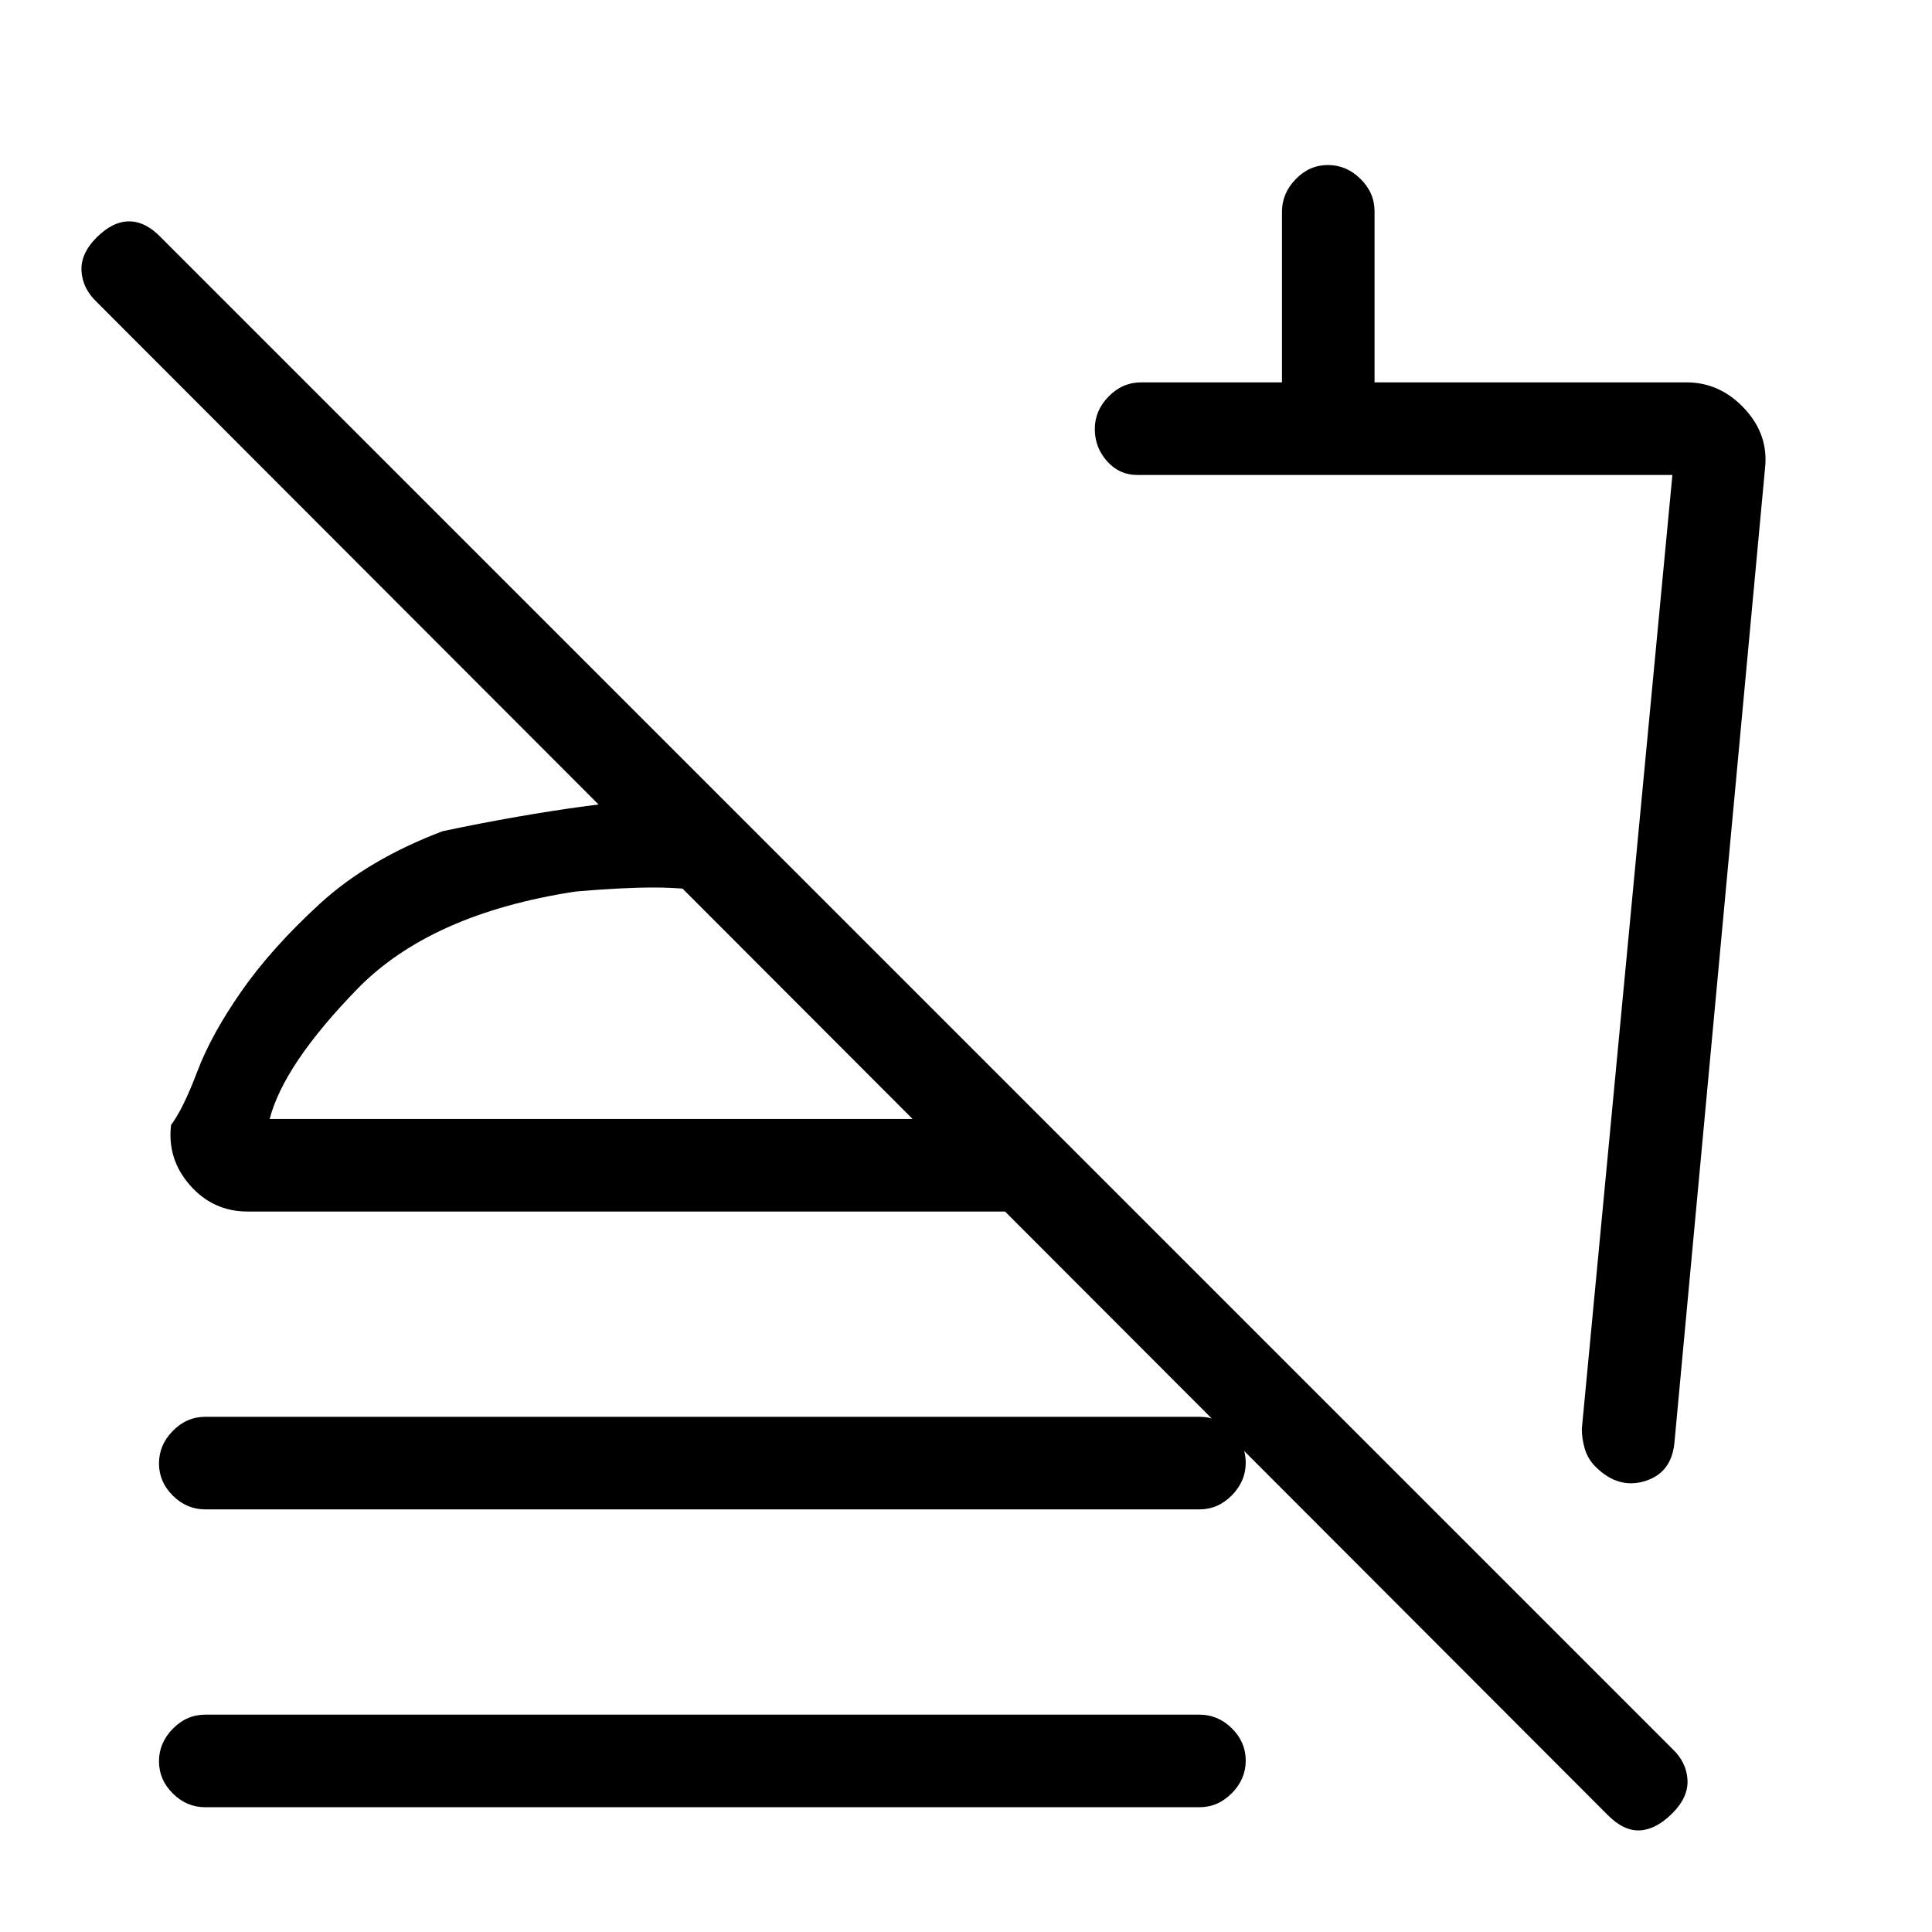 <svg xmlns="http://www.w3.org/2000/svg" height="20" viewBox="0 -960 960 960" width="20"><path d="m877-727-45 484q-1.48 14.95-14.74 18.98-13.26 4.02-24.51-7.23-3.75-3.75-5.25-8.77T786-250l45-474H565q-8.83 0-14.91-6.82-6.09-6.83-6.09-16 0-9.18 6.88-16.18 6.87-7 16.12-7h70v-84.74q0-9.21 6.82-16.23 6.83-7.03 16-7.03 9.18 0 16.18 6.87 7 6.88 7 16.13v85h155q16.7 0 28.85 13.07Q879-743.86 877-727ZM634-407ZM799-58 48-810q-7-6.67-7.5-15.33Q40-834 48-842q8-8 16.17-8 8.16 0 15.83 8L831-91q7 6.64 7.5 15.32T831-59q-8 8-16 8.5T799-58ZM102-210q-9.25 0-16.12-6.82-6.88-6.83-6.88-16Q79-242 85.88-249q6.87-7 16.12-7h494q9.25 0 16.13 6.82 6.87 6.83 6.87 16 0 9.18-6.87 16.18-6.88 7-16.13 7H102Zm0 148q-9.25 0-16.12-6.82-6.88-6.83-6.88-16Q79-94 85.88-101q6.87-7 16.12-7h494q9.25 0 16.13 6.82 6.87 6.83 6.87 16Q619-76 612.13-69q-6.88 7-16.13 7H102Zm257-501 1 47q-19-3-35-3t-39 2q-72.08 11-108.54 48.5Q141-431 134-404h384l46 46H123q-17.09 0-28.55-13Q83-384 85-401q6-8 13-26.5t22-40q15-21.5 39-43.5t61-36q38-8 71.5-12.5T359-563Zm-63 139Z"/></svg>